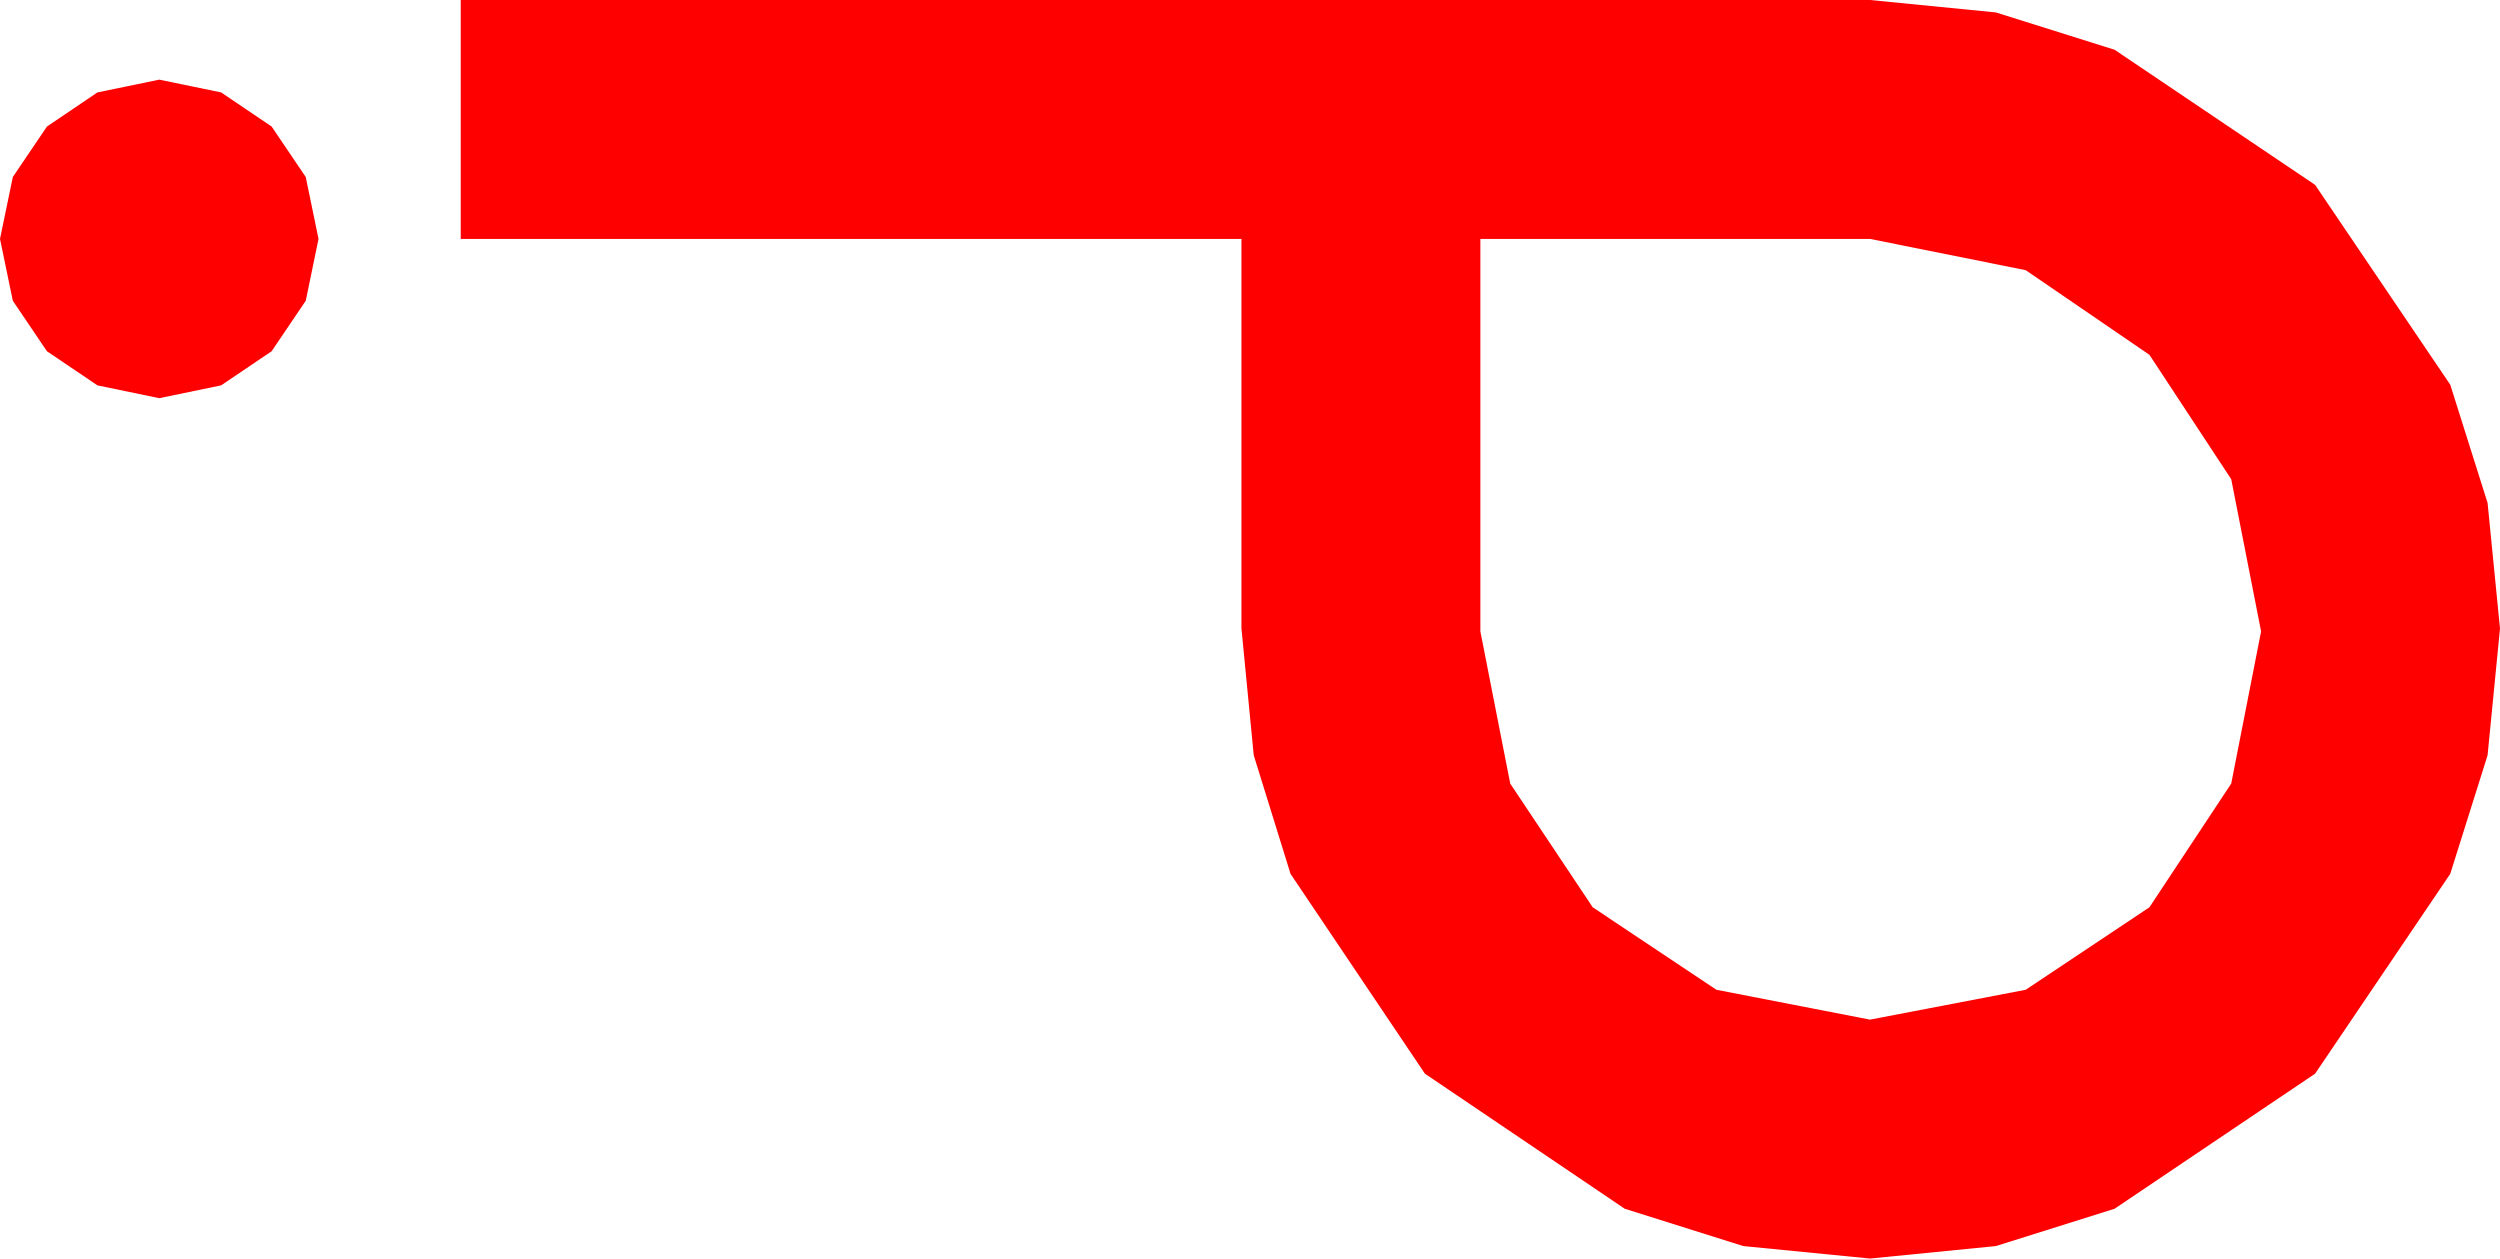 <?xml version="1.0" encoding="utf-8"?>
<!DOCTYPE svg PUBLIC "-//W3C//DTD SVG 1.1//EN" "http://www.w3.org/Graphics/SVG/1.1/DTD/svg11.dtd">
<svg width="51.504" height="25.928" xmlns="http://www.w3.org/2000/svg" xmlns:xlink="http://www.w3.org/1999/xlink" xmlns:xml="http://www.w3.org/XML/1998/namespace" version="1.1">
  <g>
    <g>
      <path style="fill:#FF0000;fill-opacity:1" d="M30.498,4.922L30.498,13.008 31.113,16.143 32.812,18.691 35.361,20.391 38.525,21.006 41.733,20.391 44.282,18.691 45.967,16.143 46.582,13.008 45.967,9.873 44.282,7.31 41.733,5.566 38.525,4.922 30.498,4.922z M3.281,1.641L4.556,1.904 5.596,2.607 6.299,3.647 6.562,4.922 6.299,6.196 5.596,7.236 4.556,7.939 3.281,8.203 2.007,7.939 0.967,7.236 0.264,6.196 0,4.922 0.264,3.647 0.967,2.607 2.007,1.904 3.281,1.641z M9.492,0L38.525,0 41.118,0.256 43.564,1.025 47.695,3.809 50.479,7.925 51.248,10.36 51.504,12.949 51.248,15.56 50.479,18.003 47.695,22.119 43.564,24.902 41.118,25.671 38.525,25.928 35.914,25.671 33.472,24.902 29.355,22.119 26.587,18.003 25.829,15.56 25.576,12.949 25.576,4.922 9.492,4.922 9.492,0z" />
    </g>
  </g>
</svg>